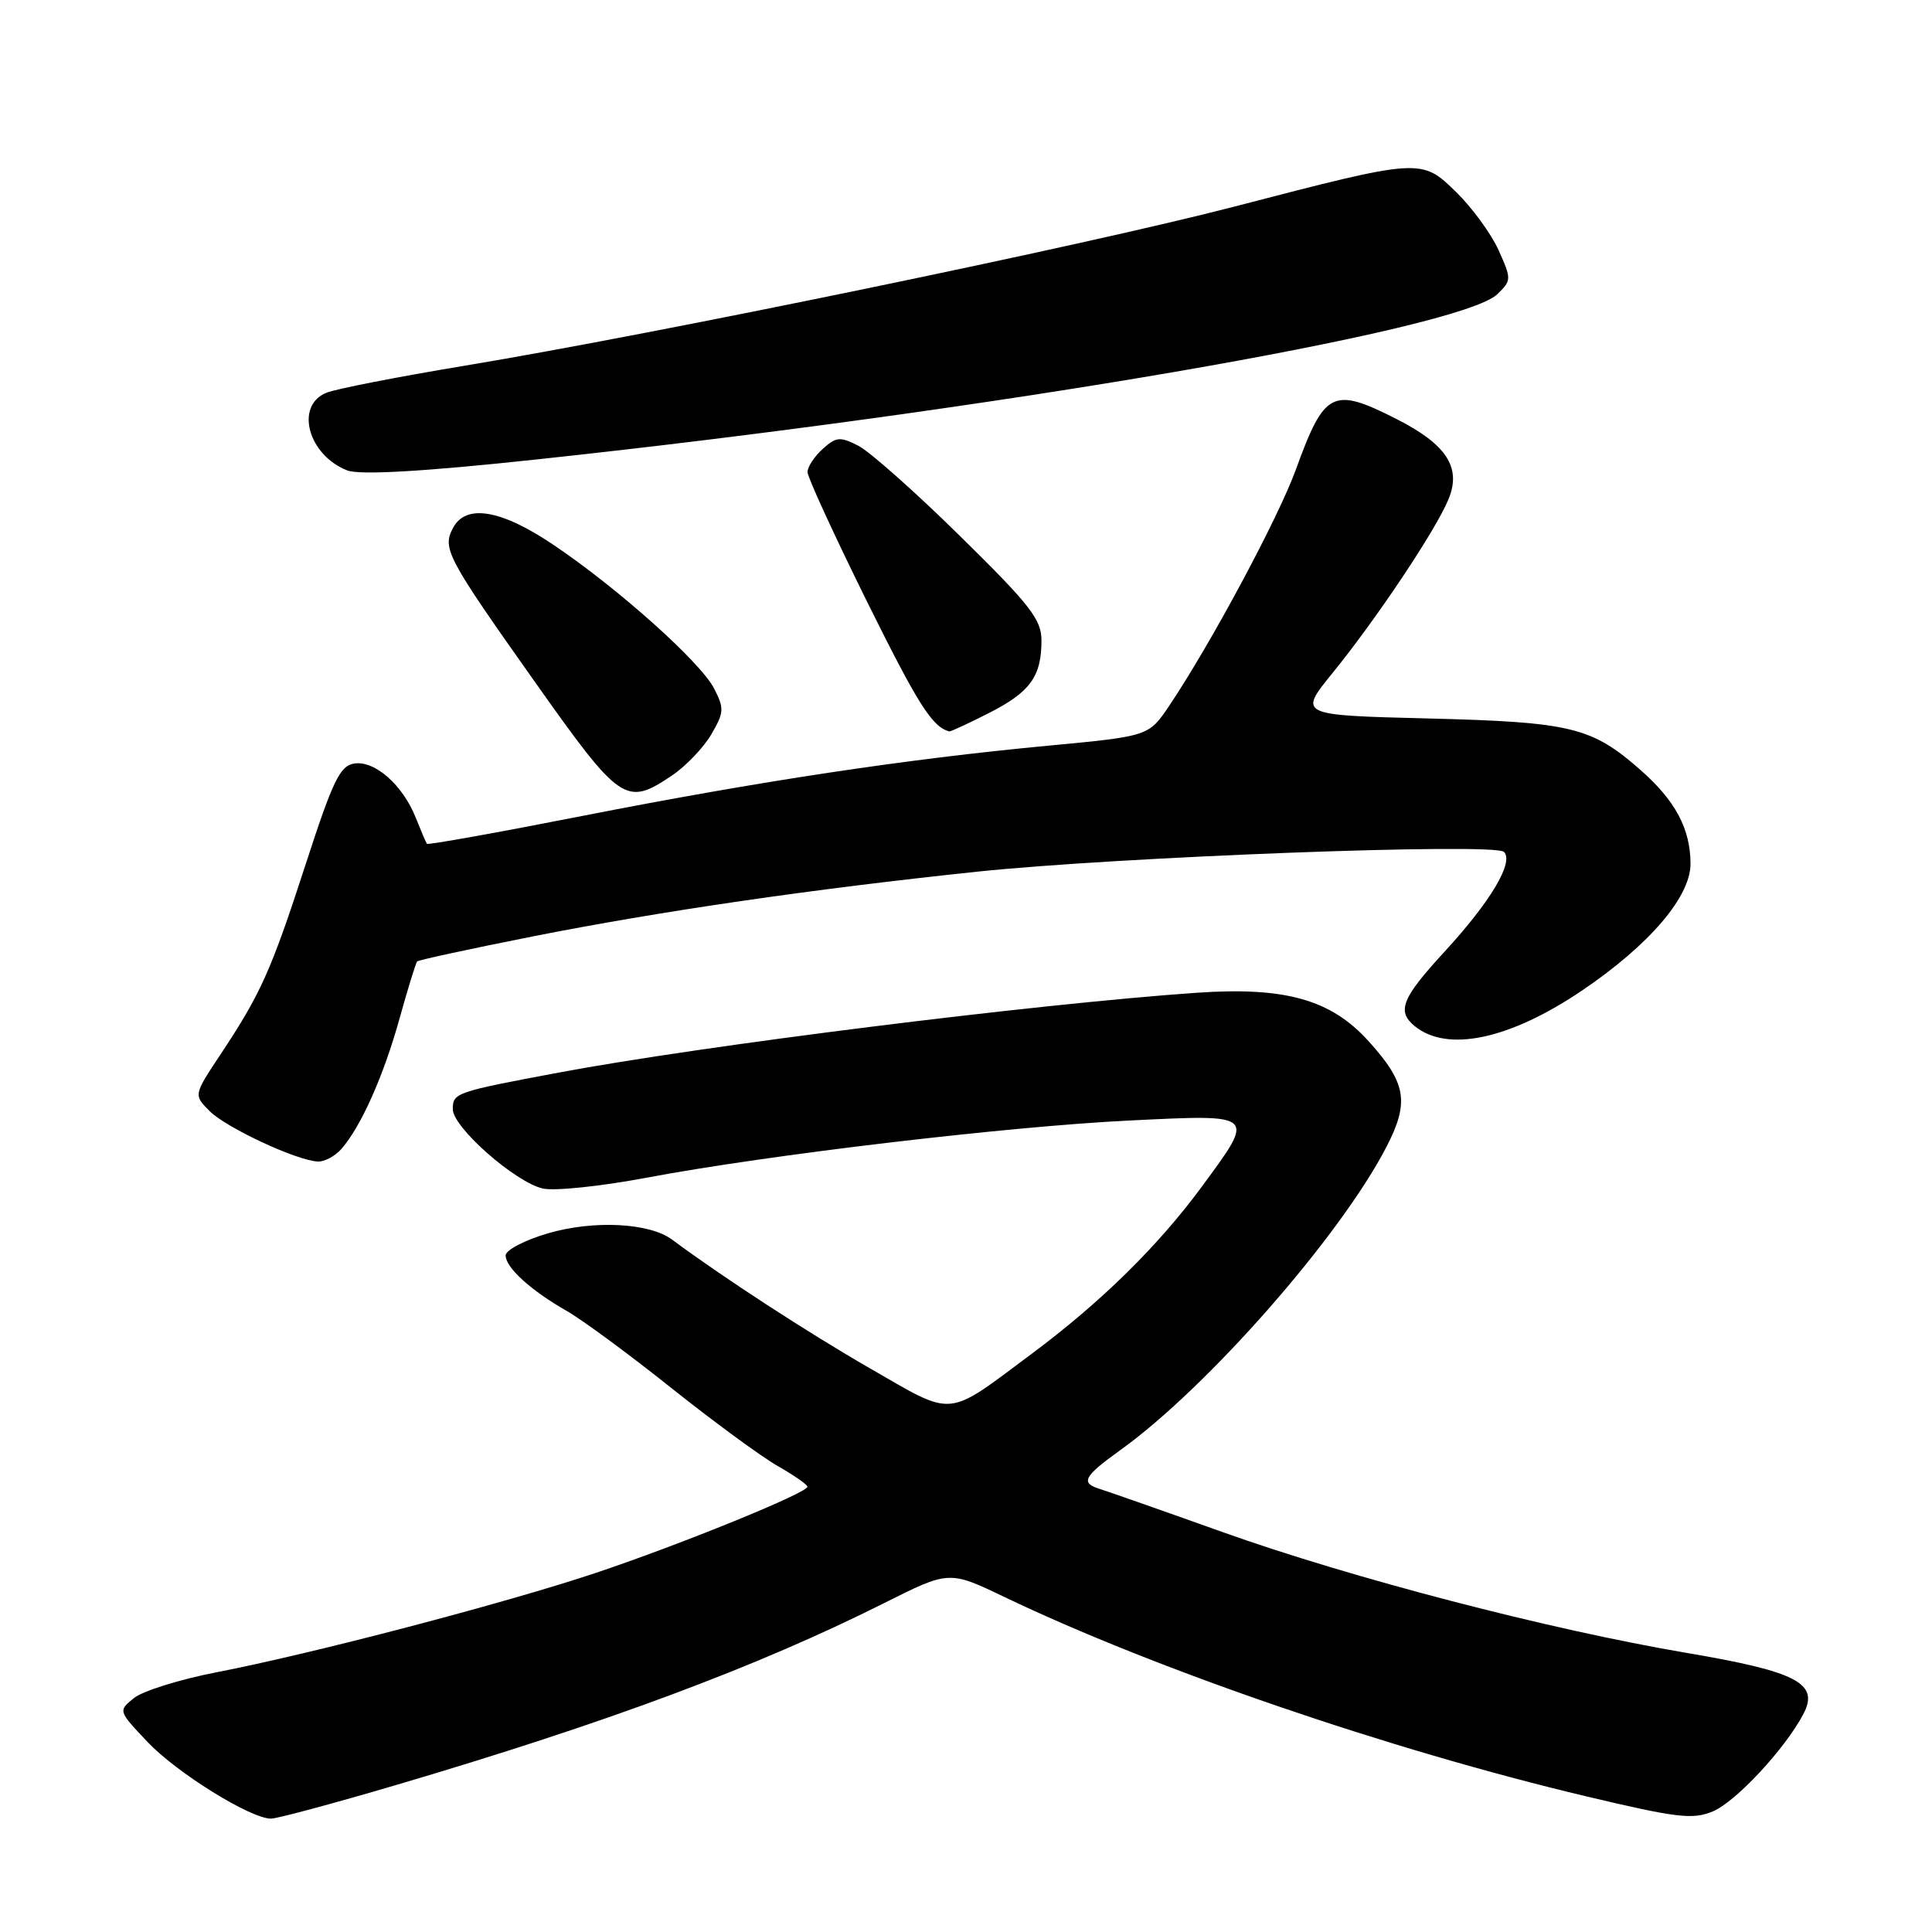 <?xml version="1.0" encoding="UTF-8" standalone="no"?>
<!DOCTYPE svg PUBLIC "-//W3C//DTD SVG 1.1//EN" "http://www.w3.org/Graphics/SVG/1.1/DTD/svg11.dtd" >
<svg xmlns="http://www.w3.org/2000/svg" xmlns:xlink="http://www.w3.org/1999/xlink" version="1.1" viewBox="0 0 256 256">
 <g >
 <path fill="currentColor"
d=" M 52.43 236.54 C 80.40 228.29 100.28 220.88 117.13 212.43 C 125.76 208.10 125.76 208.10 133.07 211.60 C 153.13 221.21 184.10 231.83 210.20 238.03 C 222.21 240.88 224.28 241.13 226.96 240.02 C 229.99 238.76 236.54 231.72 238.95 227.13 C 241.10 223.05 238.15 221.51 223.50 219.02 C 205.29 215.93 179.10 209.11 162.00 203.01 C 154.03 200.16 146.71 197.60 145.75 197.30 C 143.12 196.50 143.57 195.65 148.47 192.13 C 160.00 183.85 177.53 163.88 183.69 152.01 C 186.78 146.05 186.36 143.51 181.36 137.98 C 176.35 132.43 170.29 130.73 158.50 131.55 C 137.12 133.04 92.95 138.57 74.00 142.13 C 60.34 144.69 60.00 144.81 60.00 146.98 C 60.00 149.38 68.31 156.69 71.95 157.49 C 73.49 157.83 79.65 157.19 85.63 156.06 C 101.83 153.01 133.60 149.25 149.75 148.47 C 166.51 147.65 166.38 147.54 159.32 157.14 C 153.48 165.09 145.91 172.53 136.66 179.42 C 125.24 187.93 126.57 187.81 115.32 181.34 C 107.03 176.57 95.81 169.27 89.06 164.26 C 86.07 162.03 78.71 161.65 72.65 163.41 C 69.53 164.32 67.00 165.64 67.00 166.35 C 67.00 167.97 70.36 171.01 75.12 173.72 C 77.12 174.86 83.33 179.43 88.92 183.89 C 94.52 188.35 100.87 193.01 103.04 194.25 C 105.21 195.49 106.99 196.72 106.99 197.00 C 107.00 197.81 90.09 204.69 78.88 208.44 C 66.83 212.46 41.41 219.12 28.67 221.59 C 23.82 222.53 18.90 224.07 17.75 225.00 C 15.65 226.70 15.65 226.70 19.57 230.84 C 23.43 234.91 33.15 240.95 35.90 240.98 C 36.67 240.99 44.11 238.99 52.43 236.54 Z  M 45.23 152.25 C 47.83 149.29 50.84 142.54 52.94 134.96 C 54.05 130.98 55.10 127.57 55.28 127.39 C 55.46 127.21 62.33 125.72 70.55 124.09 C 87.50 120.73 107.57 117.81 129.50 115.50 C 148.30 113.53 198.05 111.65 199.28 112.88 C 200.63 114.23 197.54 119.43 191.43 126.08 C 185.76 132.24 185.06 133.97 187.41 135.93 C 191.74 139.52 200.07 137.74 209.73 131.18 C 218.57 125.18 224.00 118.82 224.00 114.47 C 224.00 109.84 222.00 106.09 217.37 102.02 C 210.89 96.33 208.19 95.68 189.26 95.20 C 172.02 94.77 172.02 94.77 176.60 89.14 C 182.41 81.98 190.24 70.26 191.93 66.16 C 193.68 61.95 191.69 58.89 185.02 55.51 C 176.58 51.23 175.50 51.78 171.72 62.19 C 169.39 68.62 160.44 85.31 154.92 93.53 C 152.21 97.55 152.21 97.55 138.86 98.81 C 119.96 100.59 100.69 103.50 77.14 108.12 C 65.95 110.32 56.69 111.98 56.57 111.81 C 56.44 111.64 55.78 110.08 55.09 108.35 C 53.37 104.03 49.68 100.76 46.96 101.17 C 45.05 101.45 44.12 103.38 40.49 114.56 C 35.91 128.67 34.55 131.69 29.17 139.79 C 25.65 145.10 25.65 145.10 27.79 147.24 C 29.99 149.43 39.25 153.76 42.10 153.91 C 42.97 153.96 44.38 153.21 45.23 152.25 Z  M 89.05 102.75 C 90.89 101.51 93.23 99.06 94.25 97.31 C 95.95 94.40 95.98 93.87 94.61 91.21 C 92.79 87.70 81.84 77.91 73.30 72.17 C 66.40 67.52 61.75 66.74 60.04 69.93 C 58.57 72.67 59.18 73.83 70.80 90.25 C 82.23 106.40 82.92 106.88 89.05 102.75 Z  M 131.00 94.50 C 136.50 91.71 138.00 89.65 138.00 84.88 C 138.00 82.08 136.54 80.20 127.25 71.07 C 121.34 65.25 115.27 59.86 113.76 59.08 C 111.31 57.82 110.81 57.87 109.01 59.49 C 107.90 60.49 107.00 61.87 107.00 62.55 C 107.00 63.23 110.57 70.99 114.92 79.79 C 121.67 93.40 123.50 96.28 125.78 96.92 C 125.94 96.96 128.29 95.88 131.00 94.50 Z  M 71.00 60.89 C 131.43 54.43 193.50 43.75 198.42 38.97 C 200.29 37.15 200.29 36.98 198.57 33.15 C 197.59 30.97 195.07 27.53 192.98 25.48 C 188.32 20.93 188.37 20.93 163.50 27.39 C 143.87 32.49 86.96 44.25 61.50 48.47 C 52.70 49.93 44.49 51.54 43.25 52.04 C 39.05 53.75 40.80 60.28 46.00 62.33 C 47.63 62.97 56.13 62.49 71.00 60.89 Z "/>
</g>
</svg>